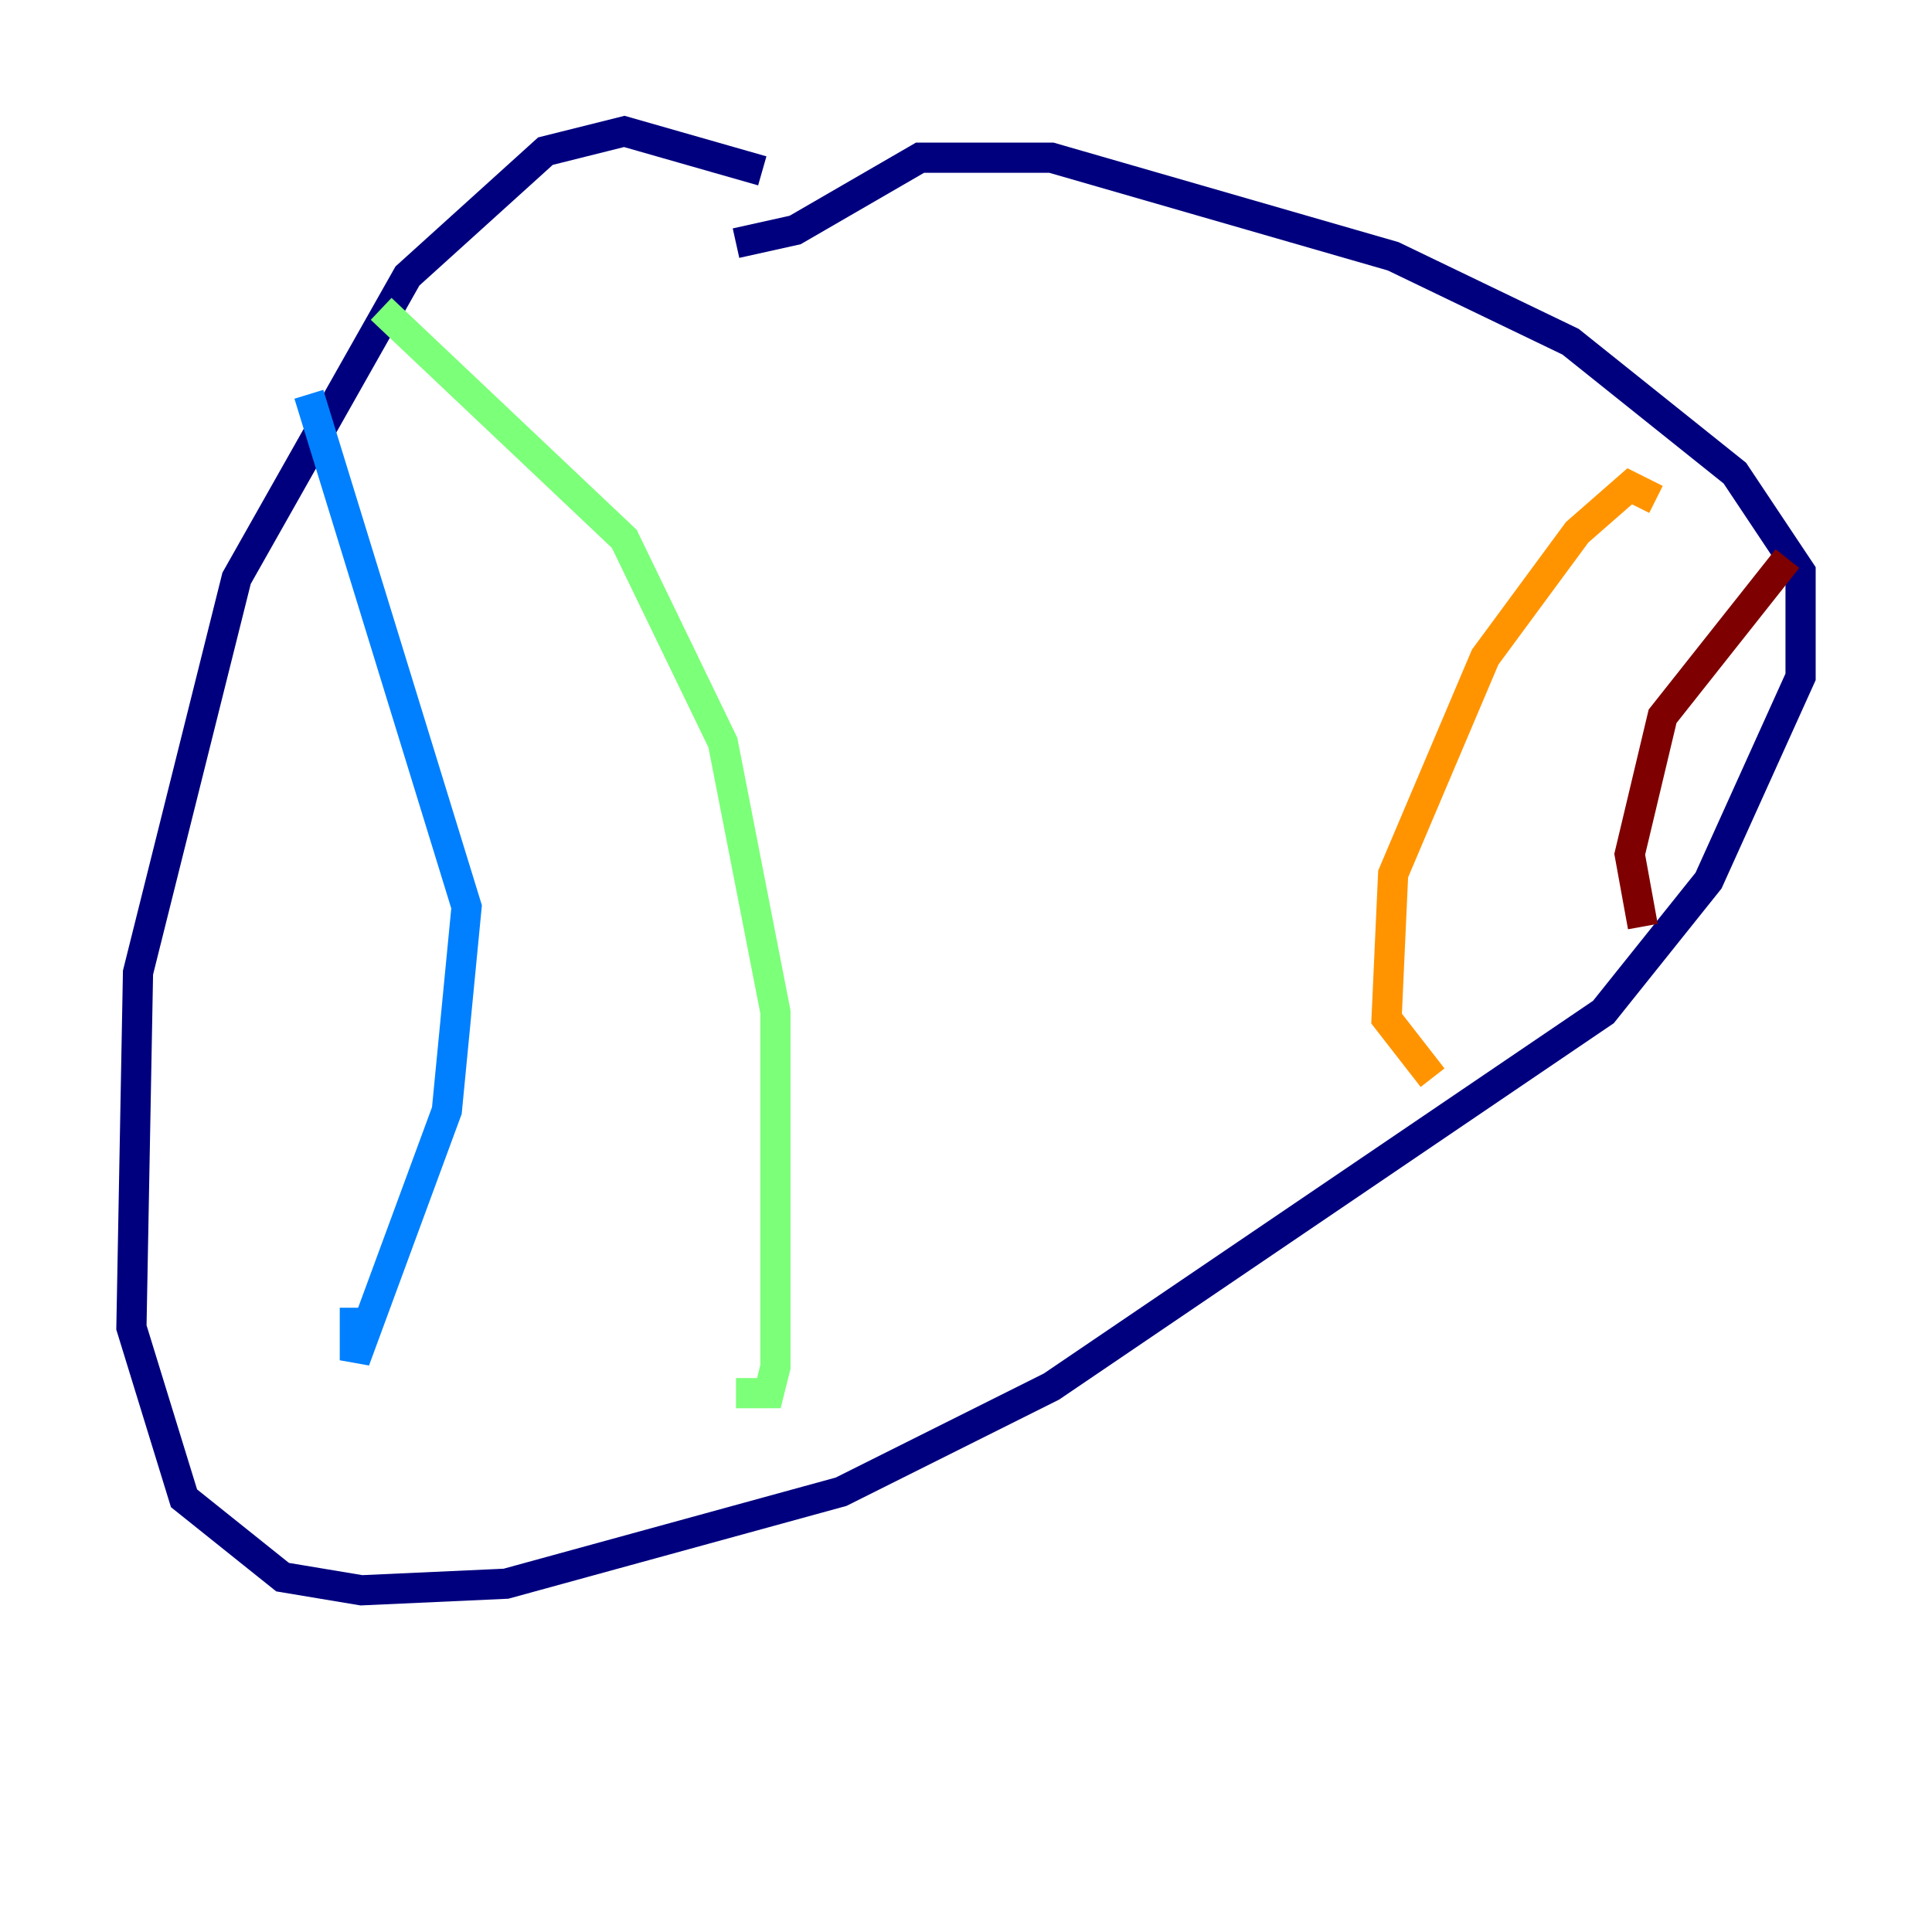 <?xml version="1.0" encoding="utf-8" ?>
<svg baseProfile="tiny" height="128" version="1.2" viewBox="0,0,128,128" width="128" xmlns="http://www.w3.org/2000/svg" xmlns:ev="http://www.w3.org/2001/xml-events" xmlns:xlink="http://www.w3.org/1999/xlink"><defs /><polyline fill="none" points="50.503,11.32 41.361,8.707 36.136,10.014 26.993,18.286 15.674,38.313 9.143,64.435 8.707,87.946 12.191,99.265 18.721,104.49 23.946,105.361 33.524,104.925 55.728,98.83 69.66,91.864 106.231,67.048 113.197,58.34 119.293,44.843 119.293,37.878 114.939,31.347 104.054,22.64 92.299,16.98 69.66,10.449 60.952,10.449 52.68,15.238 48.762,16.109" stroke="#00007f" stroke-width="2" /><polyline fill="none" points="20.463,26.122 30.912,60.082 29.605,73.578 23.51,90.122 23.51,86.639" stroke="#0080ff" stroke-width="2" /><polyline fill="none" points="25.252,20.463 41.361,35.701 47.891,49.197 51.374,67.048 51.374,90.558 50.939,92.299 48.762,92.299" stroke="#7cff79" stroke-width="2" /><polyline fill="none" points="109.714,33.088 107.973,32.218 104.49,35.265 98.395,43.537 92.299,57.905 91.864,67.483 94.912,71.401" stroke="#ff9400" stroke-width="2" /><polyline fill="none" points="118.422,37.007 110.15,47.456 107.973,56.599 108.844,61.388" stroke="#7f0000" stroke-width="2" /></svg>